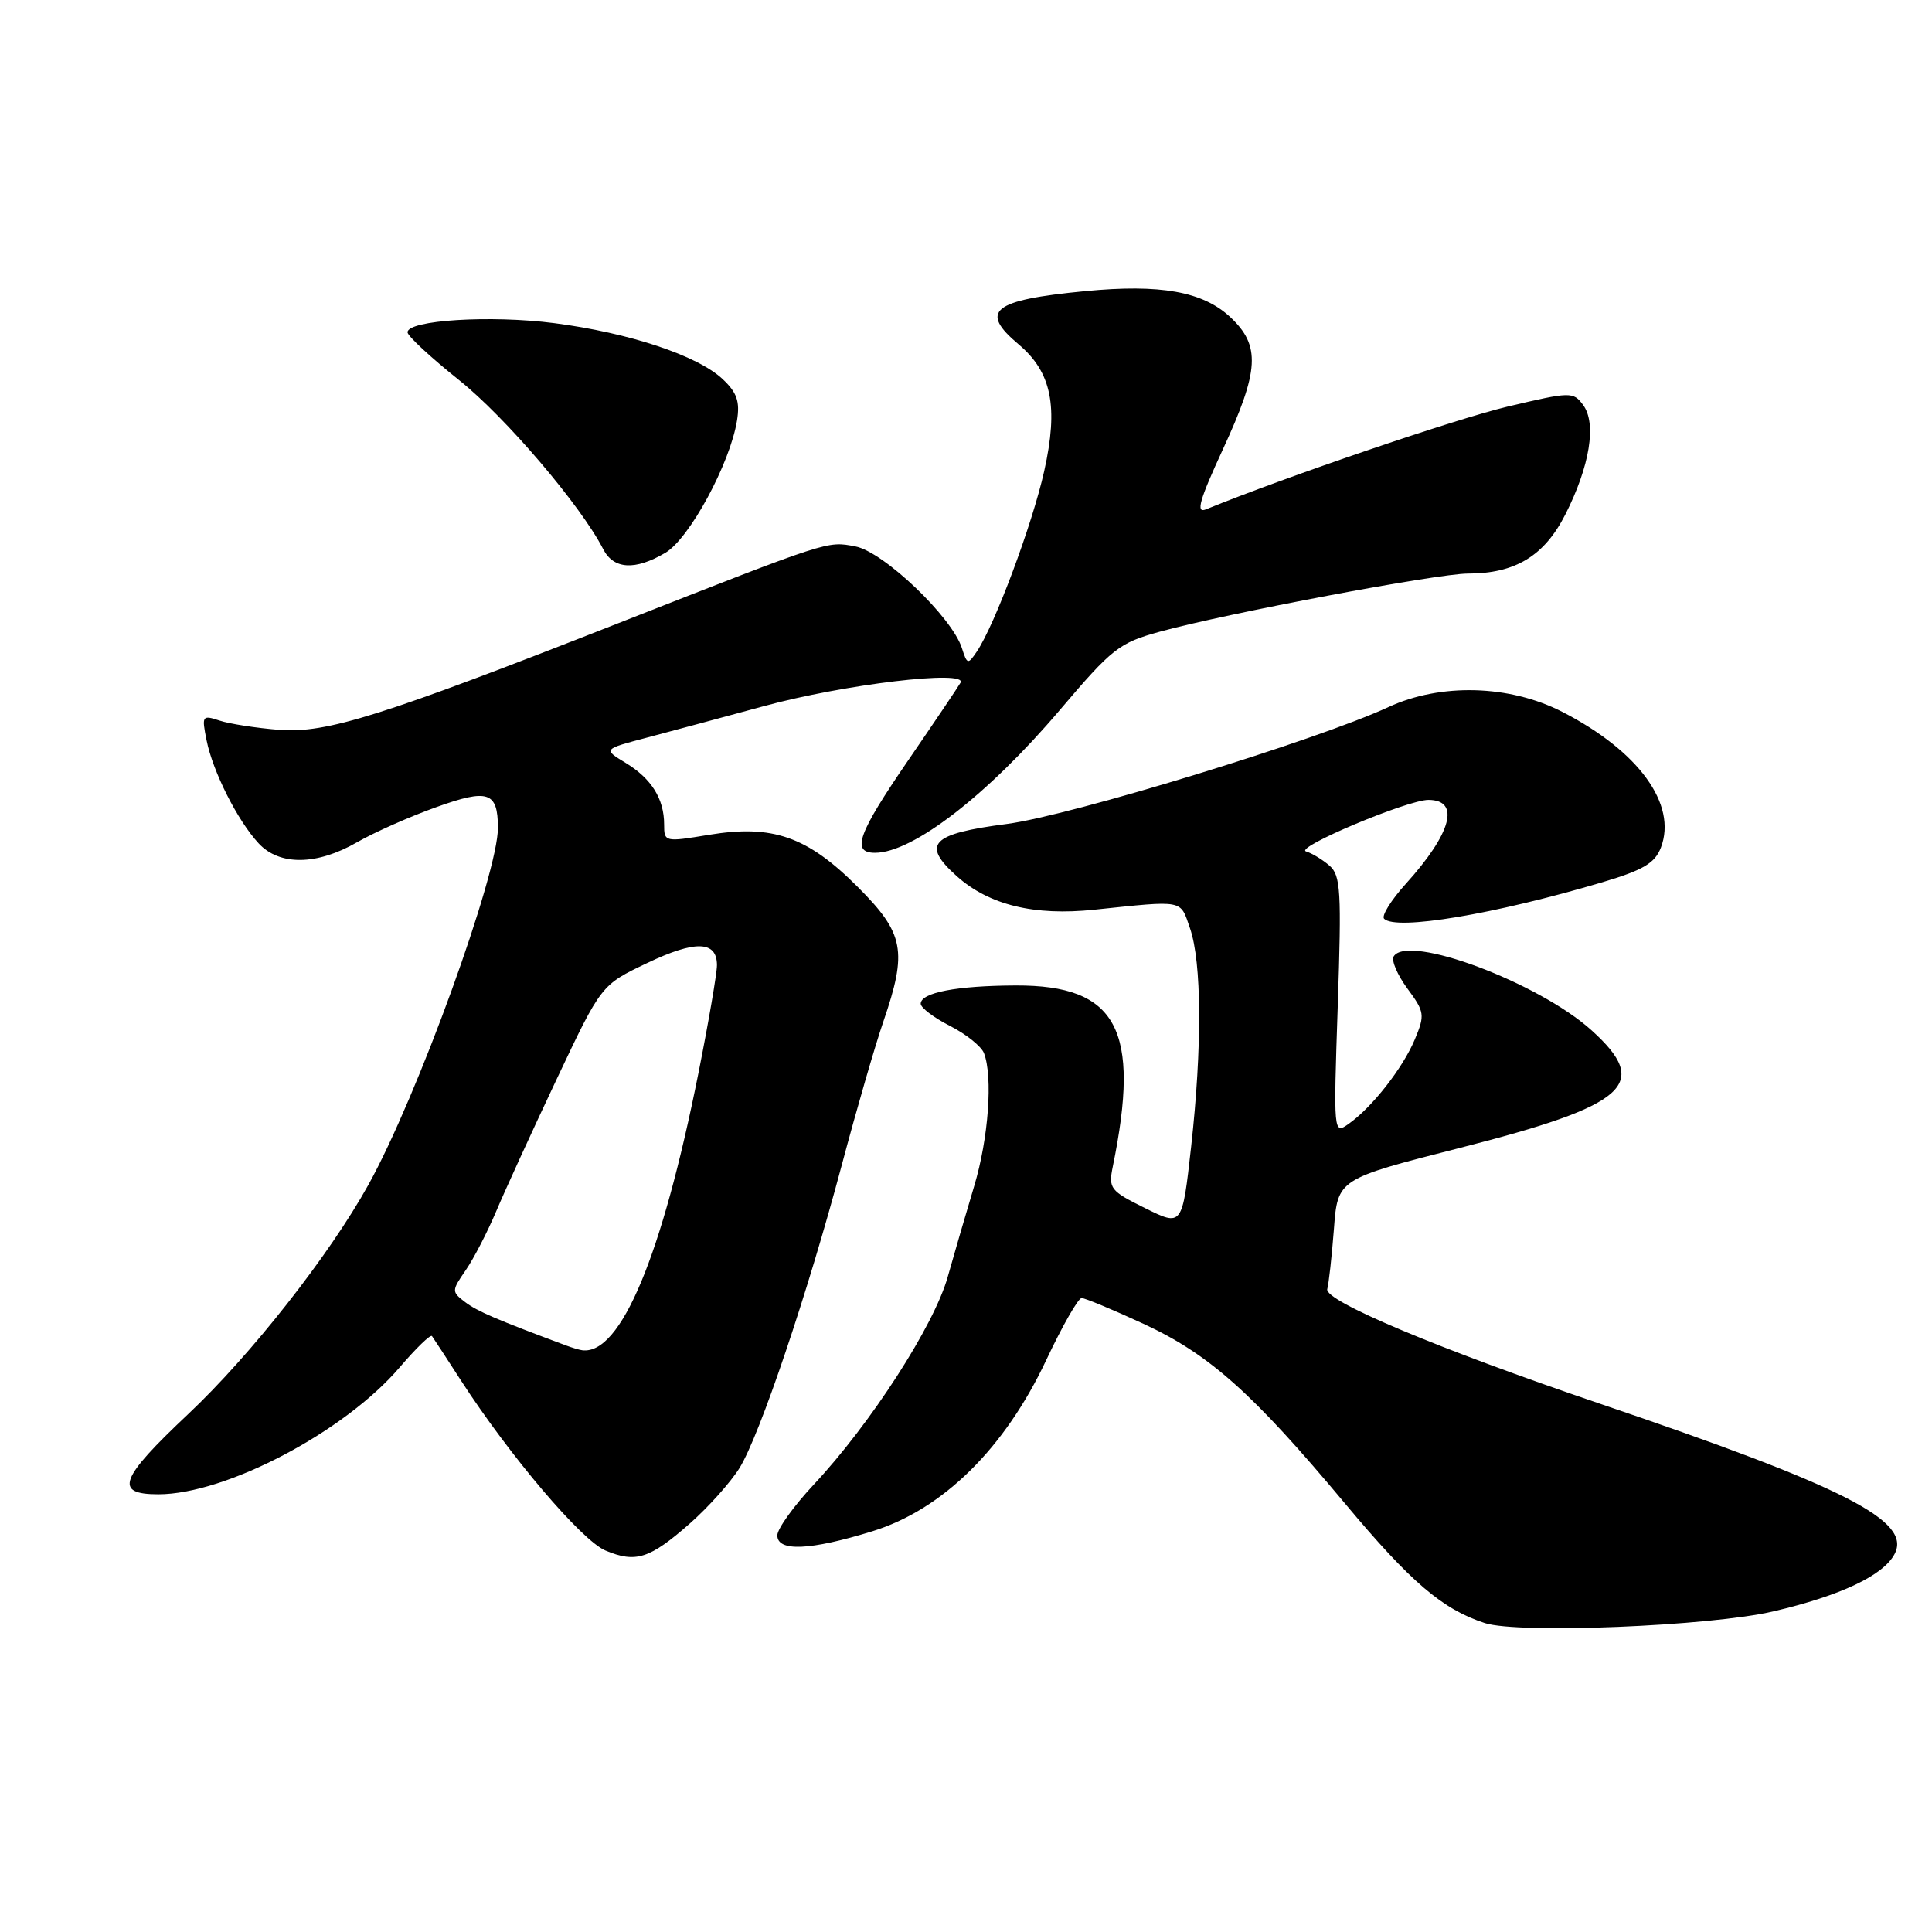 <?xml version="1.0" encoding="UTF-8" standalone="no"?>
<!DOCTYPE svg PUBLIC "-//W3C//DTD SVG 1.1//EN" "http://www.w3.org/Graphics/SVG/1.1/DTD/svg11.dtd" >
<svg xmlns="http://www.w3.org/2000/svg" xmlns:xlink="http://www.w3.org/1999/xlink" version="1.1" viewBox="0 0 256 256">
 <g >
 <path fill="currentColor"
d=" M 235.00 213.51 C 243.89 211.43 249.52 208.77 251.03 205.94 C 253.38 201.55 244.54 197.03 212.00 186.00 C 190.61 178.74 175.43 172.36 175.87 170.81 C 176.07 170.09 176.47 166.52 176.75 162.87 C 177.25 156.23 177.25 156.23 193.38 152.12 C 215.73 146.42 218.81 143.68 210.90 136.53 C 203.87 130.18 186.54 123.70 184.67 126.73 C 184.34 127.27 185.16 129.18 186.49 130.99 C 188.77 134.08 188.83 134.48 187.47 137.73 C 185.87 141.54 181.81 146.73 178.70 148.92 C 176.70 150.33 176.69 150.24 177.26 133.25 C 177.77 118.08 177.65 116.00 176.17 114.71 C 175.25 113.91 173.85 113.06 173.06 112.82 C 171.45 112.32 186.50 105.99 189.28 105.99 C 193.53 106.01 192.35 110.40 186.28 117.11 C 184.32 119.28 183.03 121.36 183.40 121.74 C 184.99 123.33 197.98 121.16 212.30 116.91 C 217.76 115.28 219.28 114.38 220.08 112.30 C 222.26 106.57 217.12 99.51 207.00 94.32 C 200.02 90.74 190.91 90.49 184.00 93.68 C 174.44 98.11 141.83 108.09 133.40 109.18 C 123.35 110.48 122.04 111.86 126.79 116.11 C 131.06 119.92 137.04 121.38 145.00 120.54 C 157.02 119.29 156.35 119.16 157.68 123.00 C 159.24 127.53 159.30 138.71 157.83 151.96 C 156.65 162.52 156.65 162.52 151.74 160.09 C 147.11 157.80 146.86 157.48 147.45 154.58 C 151.18 136.40 148.03 130.53 134.59 130.58 C 126.77 130.61 122.00 131.52 122.00 133.00 C 122.00 133.53 123.74 134.85 125.88 135.94 C 128.01 137.02 130.03 138.65 130.38 139.54 C 131.58 142.67 130.98 150.85 129.09 157.14 C 128.04 160.64 126.46 166.07 125.57 169.22 C 123.77 175.63 115.37 188.65 107.85 196.69 C 105.18 199.54 103.00 202.58 103.00 203.44 C 103.00 205.63 107.34 205.45 115.59 202.90 C 124.91 200.02 133.12 191.94 138.64 180.20 C 140.76 175.70 142.87 172.00 143.32 172.00 C 143.76 172.00 147.45 173.53 151.51 175.41 C 160.22 179.43 165.99 184.58 178.22 199.22 C 186.93 209.65 191.13 213.24 196.76 215.07 C 201.23 216.51 226.62 215.48 235.00 213.51 Z  M 91.42 201.86 C 93.87 199.70 96.82 196.40 97.99 194.52 C 100.68 190.17 107.02 171.36 111.56 154.30 C 113.49 147.04 115.96 138.53 117.04 135.39 C 120.26 126.01 119.83 123.70 113.65 117.52 C 106.97 110.83 102.37 109.23 93.93 110.62 C 88.08 111.59 88.00 111.57 88.00 109.24 C 88.00 105.85 86.32 103.16 82.89 101.08 C 79.91 99.27 79.91 99.27 85.71 97.74 C 88.89 96.90 95.87 95.02 101.21 93.57 C 111.82 90.67 128.26 88.71 127.27 90.47 C 126.95 91.03 123.83 95.66 120.34 100.75 C 113.66 110.49 112.76 113.00 115.94 113.00 C 120.96 113.00 130.89 105.32 140.45 94.06 C 147.37 85.91 148.29 85.18 153.69 83.70 C 162.52 81.27 190.48 76.00 194.51 76.00 C 200.78 76.00 204.63 73.66 207.42 68.16 C 210.67 61.75 211.58 56.10 209.77 53.66 C 208.45 51.89 208.13 51.90 199.75 53.88 C 192.90 55.51 170.42 63.16 159.77 67.50 C 158.43 68.04 158.94 66.25 162.02 59.58 C 166.88 49.07 167.06 45.80 163.02 42.02 C 159.38 38.62 153.76 37.61 143.75 38.58 C 131.49 39.76 129.70 41.20 134.97 45.63 C 139.35 49.31 140.27 53.88 138.36 62.43 C 136.79 69.47 131.80 82.84 129.43 86.34 C 128.26 88.08 128.15 88.05 127.46 85.89 C 126.16 81.78 117.07 73.10 113.33 72.40 C 109.56 71.69 110.04 71.54 82.00 82.55 C 50.54 94.91 43.28 97.19 37.00 96.71 C 33.98 96.47 30.42 95.92 29.09 95.48 C 26.79 94.72 26.72 94.84 27.37 98.08 C 28.20 102.24 31.47 108.73 34.27 111.75 C 37.03 114.73 41.97 114.68 47.32 111.60 C 49.62 110.28 54.35 108.18 57.84 106.94 C 64.67 104.49 65.95 104.91 65.98 109.64 C 66.03 115.72 55.29 145.34 48.81 157.00 C 43.62 166.36 33.21 179.59 24.92 187.39 C 15.83 195.95 15.06 198.00 20.98 198.00 C 29.92 198.00 45.66 189.73 52.96 181.18 C 55.13 178.64 57.05 176.78 57.24 177.04 C 57.42 177.29 59.18 179.97 61.13 183.00 C 67.59 192.97 77.08 204.13 80.22 205.45 C 84.25 207.14 86.09 206.55 91.42 201.86 Z  M 88.16 73.25 C 91.35 71.37 96.74 61.42 97.66 55.71 C 98.06 53.20 97.65 52.01 95.75 50.23 C 92.43 47.11 83.36 44.10 73.45 42.82 C 65.01 41.73 54.00 42.42 54.00 44.03 C 54.00 44.52 57.07 47.36 60.81 50.35 C 66.97 55.26 76.96 66.98 79.92 72.75 C 81.30 75.45 84.14 75.62 88.16 73.25 Z  M 75.00 178.28 C 65.84 174.87 63.23 173.75 61.64 172.54 C 59.83 171.16 59.83 171.04 61.71 168.31 C 62.78 166.76 64.59 163.25 65.75 160.50 C 66.91 157.75 70.51 149.88 73.76 143.00 C 79.67 130.50 79.67 130.50 85.75 127.61 C 92.14 124.56 95.00 124.65 95.00 127.89 C 95.00 128.96 93.90 135.39 92.55 142.17 C 87.71 166.46 82.25 179.52 77.17 178.92 C 76.80 178.88 75.83 178.59 75.00 178.28 Z "/>
</g>
</svg>